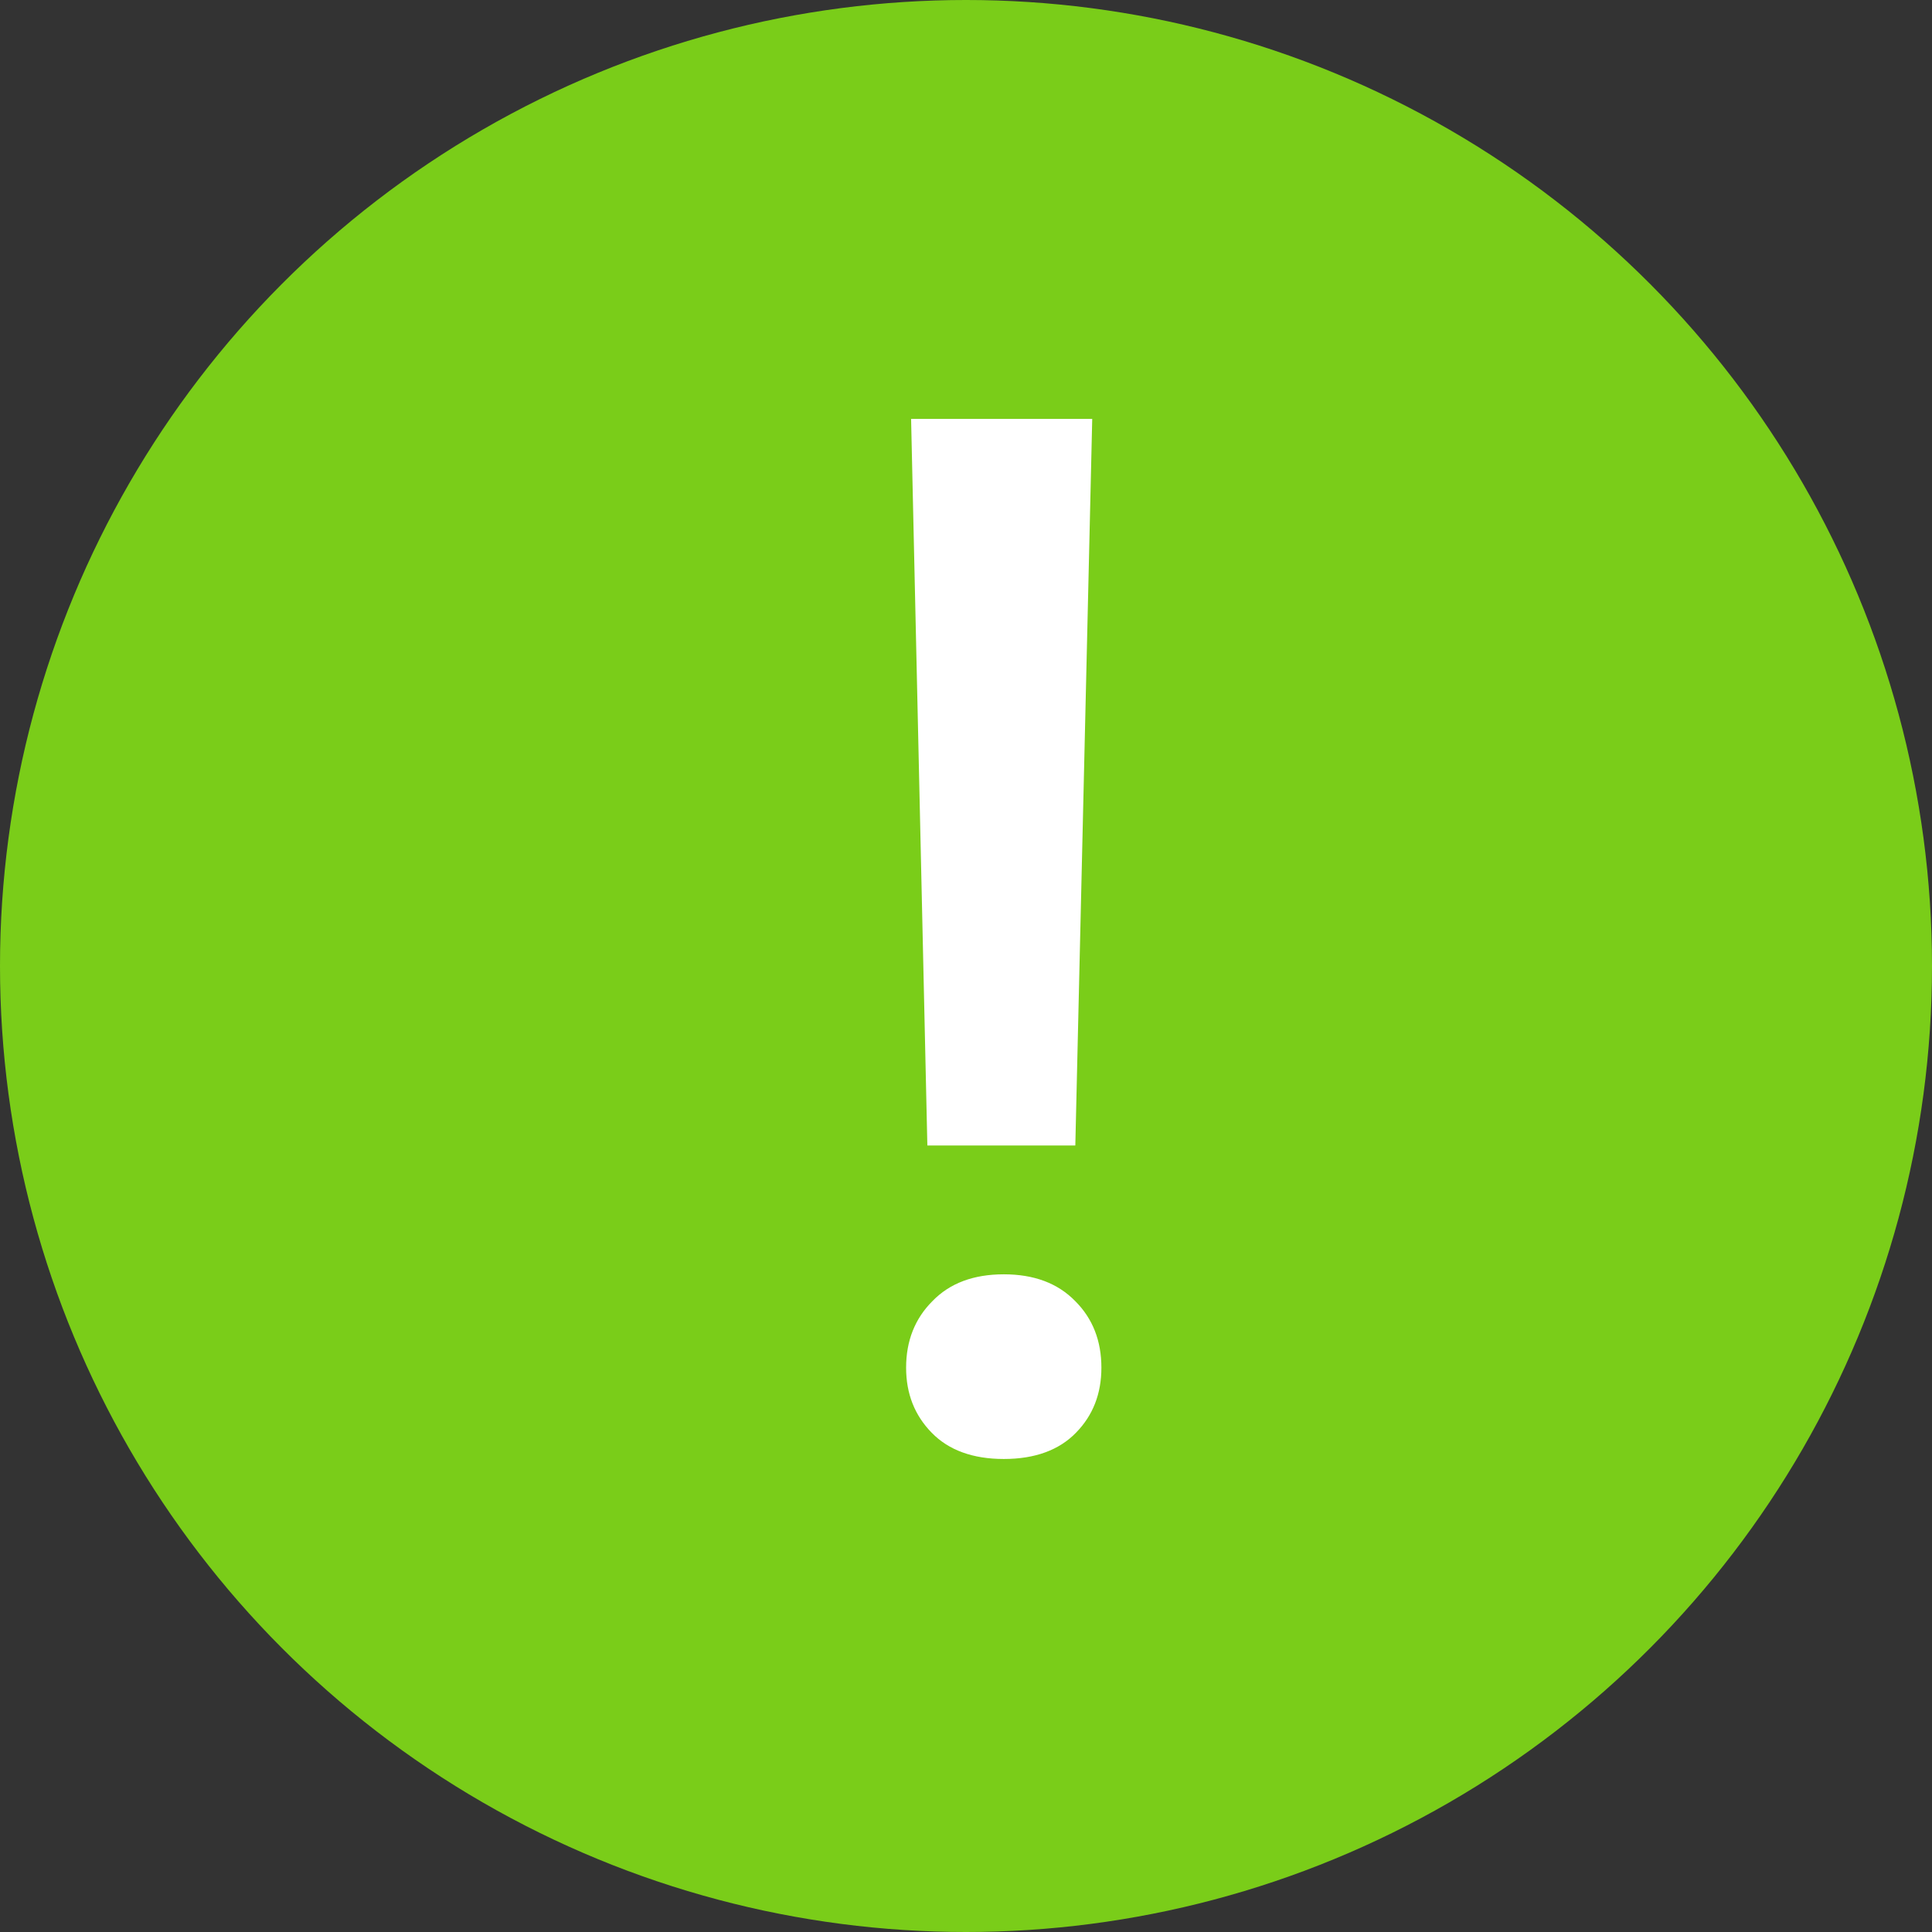 <svg width="12" height="12" viewBox="0 0 12 12" fill="none" xmlns="http://www.w3.org/2000/svg">
<rect x="0" y="0" width="12" height="12" fill="#333333" stroke="none"/>
<circle cx="6" cy="6" r="6" fill="#7ACD19"/>
<path d="M6.679 7.115H5.76L5.659 2.602H6.784L6.679 7.115ZM5.628 8.495C5.628 8.328 5.683 8.19 5.791 8.082C5.899 7.97 6.047 7.915 6.235 7.915C6.422 7.915 6.57 7.97 6.679 8.082C6.787 8.19 6.841 8.328 6.841 8.495C6.841 8.656 6.789 8.791 6.683 8.899C6.578 9.007 6.428 9.062 6.235 9.062C6.042 9.062 5.892 9.007 5.787 8.899C5.681 8.791 5.628 8.656 5.628 8.495Z" fill="white"/>
</svg>
